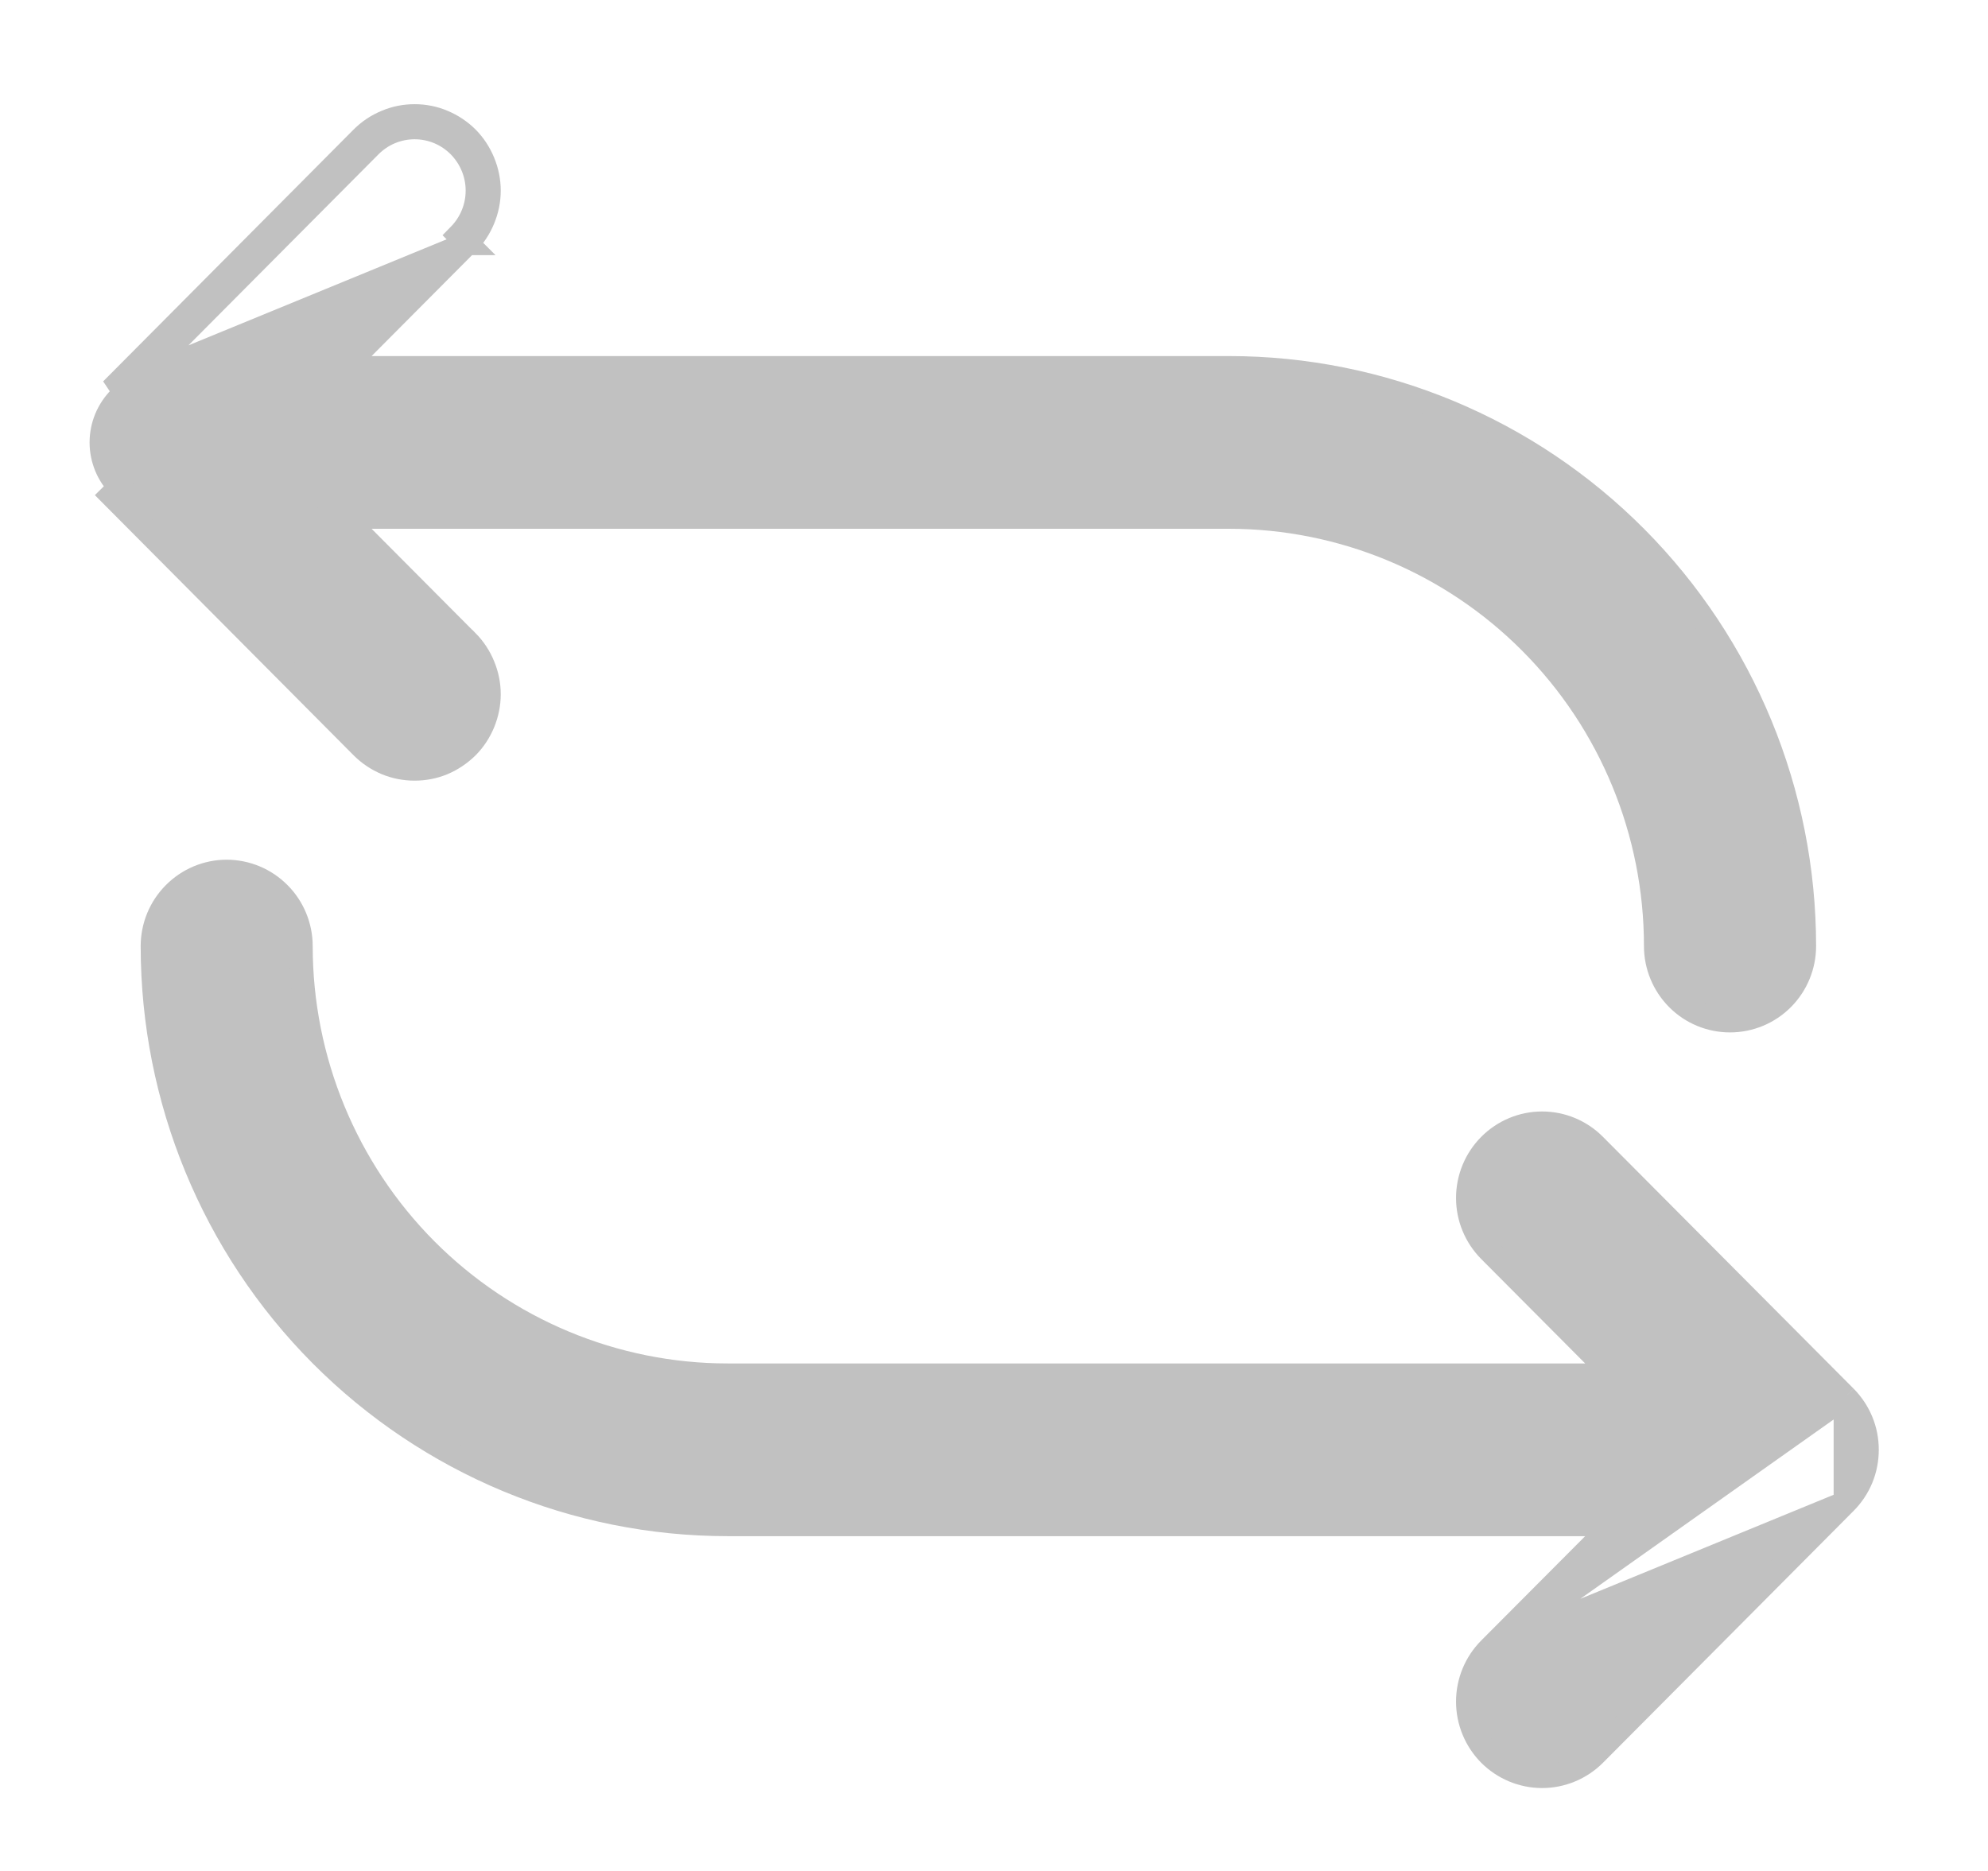 <svg width="17" height="16" viewBox="0 0 17 16" fill="none" xmlns="http://www.w3.org/2000/svg">
<path d="M3.996 2.082L3.995 2.082L2.937 3.145H10.509C11.814 3.145 13.066 3.666 13.989 4.594C14.911 5.521 15.43 6.779 15.43 8.091C15.43 8.26 15.363 8.422 15.244 8.542C15.124 8.662 14.963 8.729 14.794 8.729C14.625 8.729 14.463 8.662 14.344 8.542C14.225 8.422 14.158 8.26 14.158 8.091C14.158 7.118 13.774 6.184 13.089 5.496C12.405 4.808 11.476 4.422 10.509 4.422H2.937L3.995 5.485L3.996 5.485C4.055 5.545 4.101 5.615 4.133 5.693C4.165 5.77 4.182 5.853 4.182 5.937C4.182 6.021 4.165 6.104 4.133 6.182C4.101 6.259 4.055 6.33 3.996 6.389C3.936 6.448 3.866 6.495 3.789 6.528C3.712 6.56 3.629 6.576 3.545 6.576C3.462 6.576 3.379 6.56 3.302 6.528C3.224 6.495 3.154 6.448 3.095 6.389L0.953 4.235L0.953 4.235L1.024 4.165C0.974 4.115 0.934 4.055 0.907 3.99C0.88 3.924 0.866 3.854 0.866 3.784C0.866 3.713 0.88 3.643 0.907 3.577C0.934 3.512 0.974 3.452 1.024 3.402L3.166 1.249C3.216 1.199 3.275 1.159 3.34 1.132C3.405 1.105 3.475 1.091 3.545 1.091C3.616 1.091 3.686 1.105 3.751 1.132C3.816 1.159 3.875 1.199 3.925 1.249C3.974 1.299 4.014 1.358 4.041 1.424C4.068 1.489 4.082 1.559 4.082 1.63C4.082 1.701 4.068 1.771 4.041 1.836C4.014 1.902 3.974 1.961 3.925 2.011L3.996 2.082ZM3.996 2.082C4.055 2.022 4.101 1.952 4.133 1.874C4.165 1.797 4.182 1.714 4.182 1.63C4.182 1.546 4.165 1.463 4.133 1.386C4.101 1.308 4.055 1.238 3.996 1.178C3.936 1.119 3.866 1.072 3.789 1.04C3.712 1.007 3.629 0.991 3.545 0.991C3.462 0.991 3.379 1.007 3.302 1.04C3.224 1.072 3.154 1.119 3.095 1.178L0.953 3.332L3.996 2.082ZM12.737 14.1L12.737 14.1L13.796 13.037H6.224C4.918 13.037 3.667 12.515 2.744 11.588C1.821 10.66 1.303 9.402 1.303 8.091C1.303 7.922 1.37 7.759 1.489 7.64C1.608 7.52 1.77 7.452 1.938 7.452C2.107 7.452 2.269 7.52 2.388 7.64C2.507 7.759 2.574 7.922 2.574 8.091C2.574 9.064 2.959 9.997 3.643 10.685C4.328 11.373 5.256 11.76 6.224 11.76H13.796L12.737 10.696L12.737 10.696C12.618 10.576 12.551 10.414 12.551 10.245C12.551 10.075 12.618 9.913 12.737 9.793C12.856 9.673 13.018 9.605 13.187 9.605C13.356 9.605 13.518 9.673 13.637 9.793L15.78 11.946M12.737 14.1L15.78 11.946M12.737 14.1C12.618 14.22 12.551 14.382 12.551 14.552C12.551 14.721 12.618 14.884 12.737 15.004C12.856 15.123 13.018 15.191 13.187 15.191C13.356 15.191 13.518 15.123 13.637 15.004L15.78 12.85M12.737 14.1L15.78 12.85M15.78 11.946L15.78 11.946M15.78 11.946C15.78 11.946 15.78 11.946 15.78 11.946M15.78 11.946C15.839 12.006 15.886 12.076 15.918 12.154C15.95 12.231 15.966 12.314 15.966 12.398C15.966 12.482 15.95 12.565 15.918 12.643C15.886 12.72 15.839 12.791 15.78 12.85M15.78 11.946L15.78 12.85" fill="#C1C1C1" stroke="#C1C1C1" stroke-width="0.2"/>
</svg>
